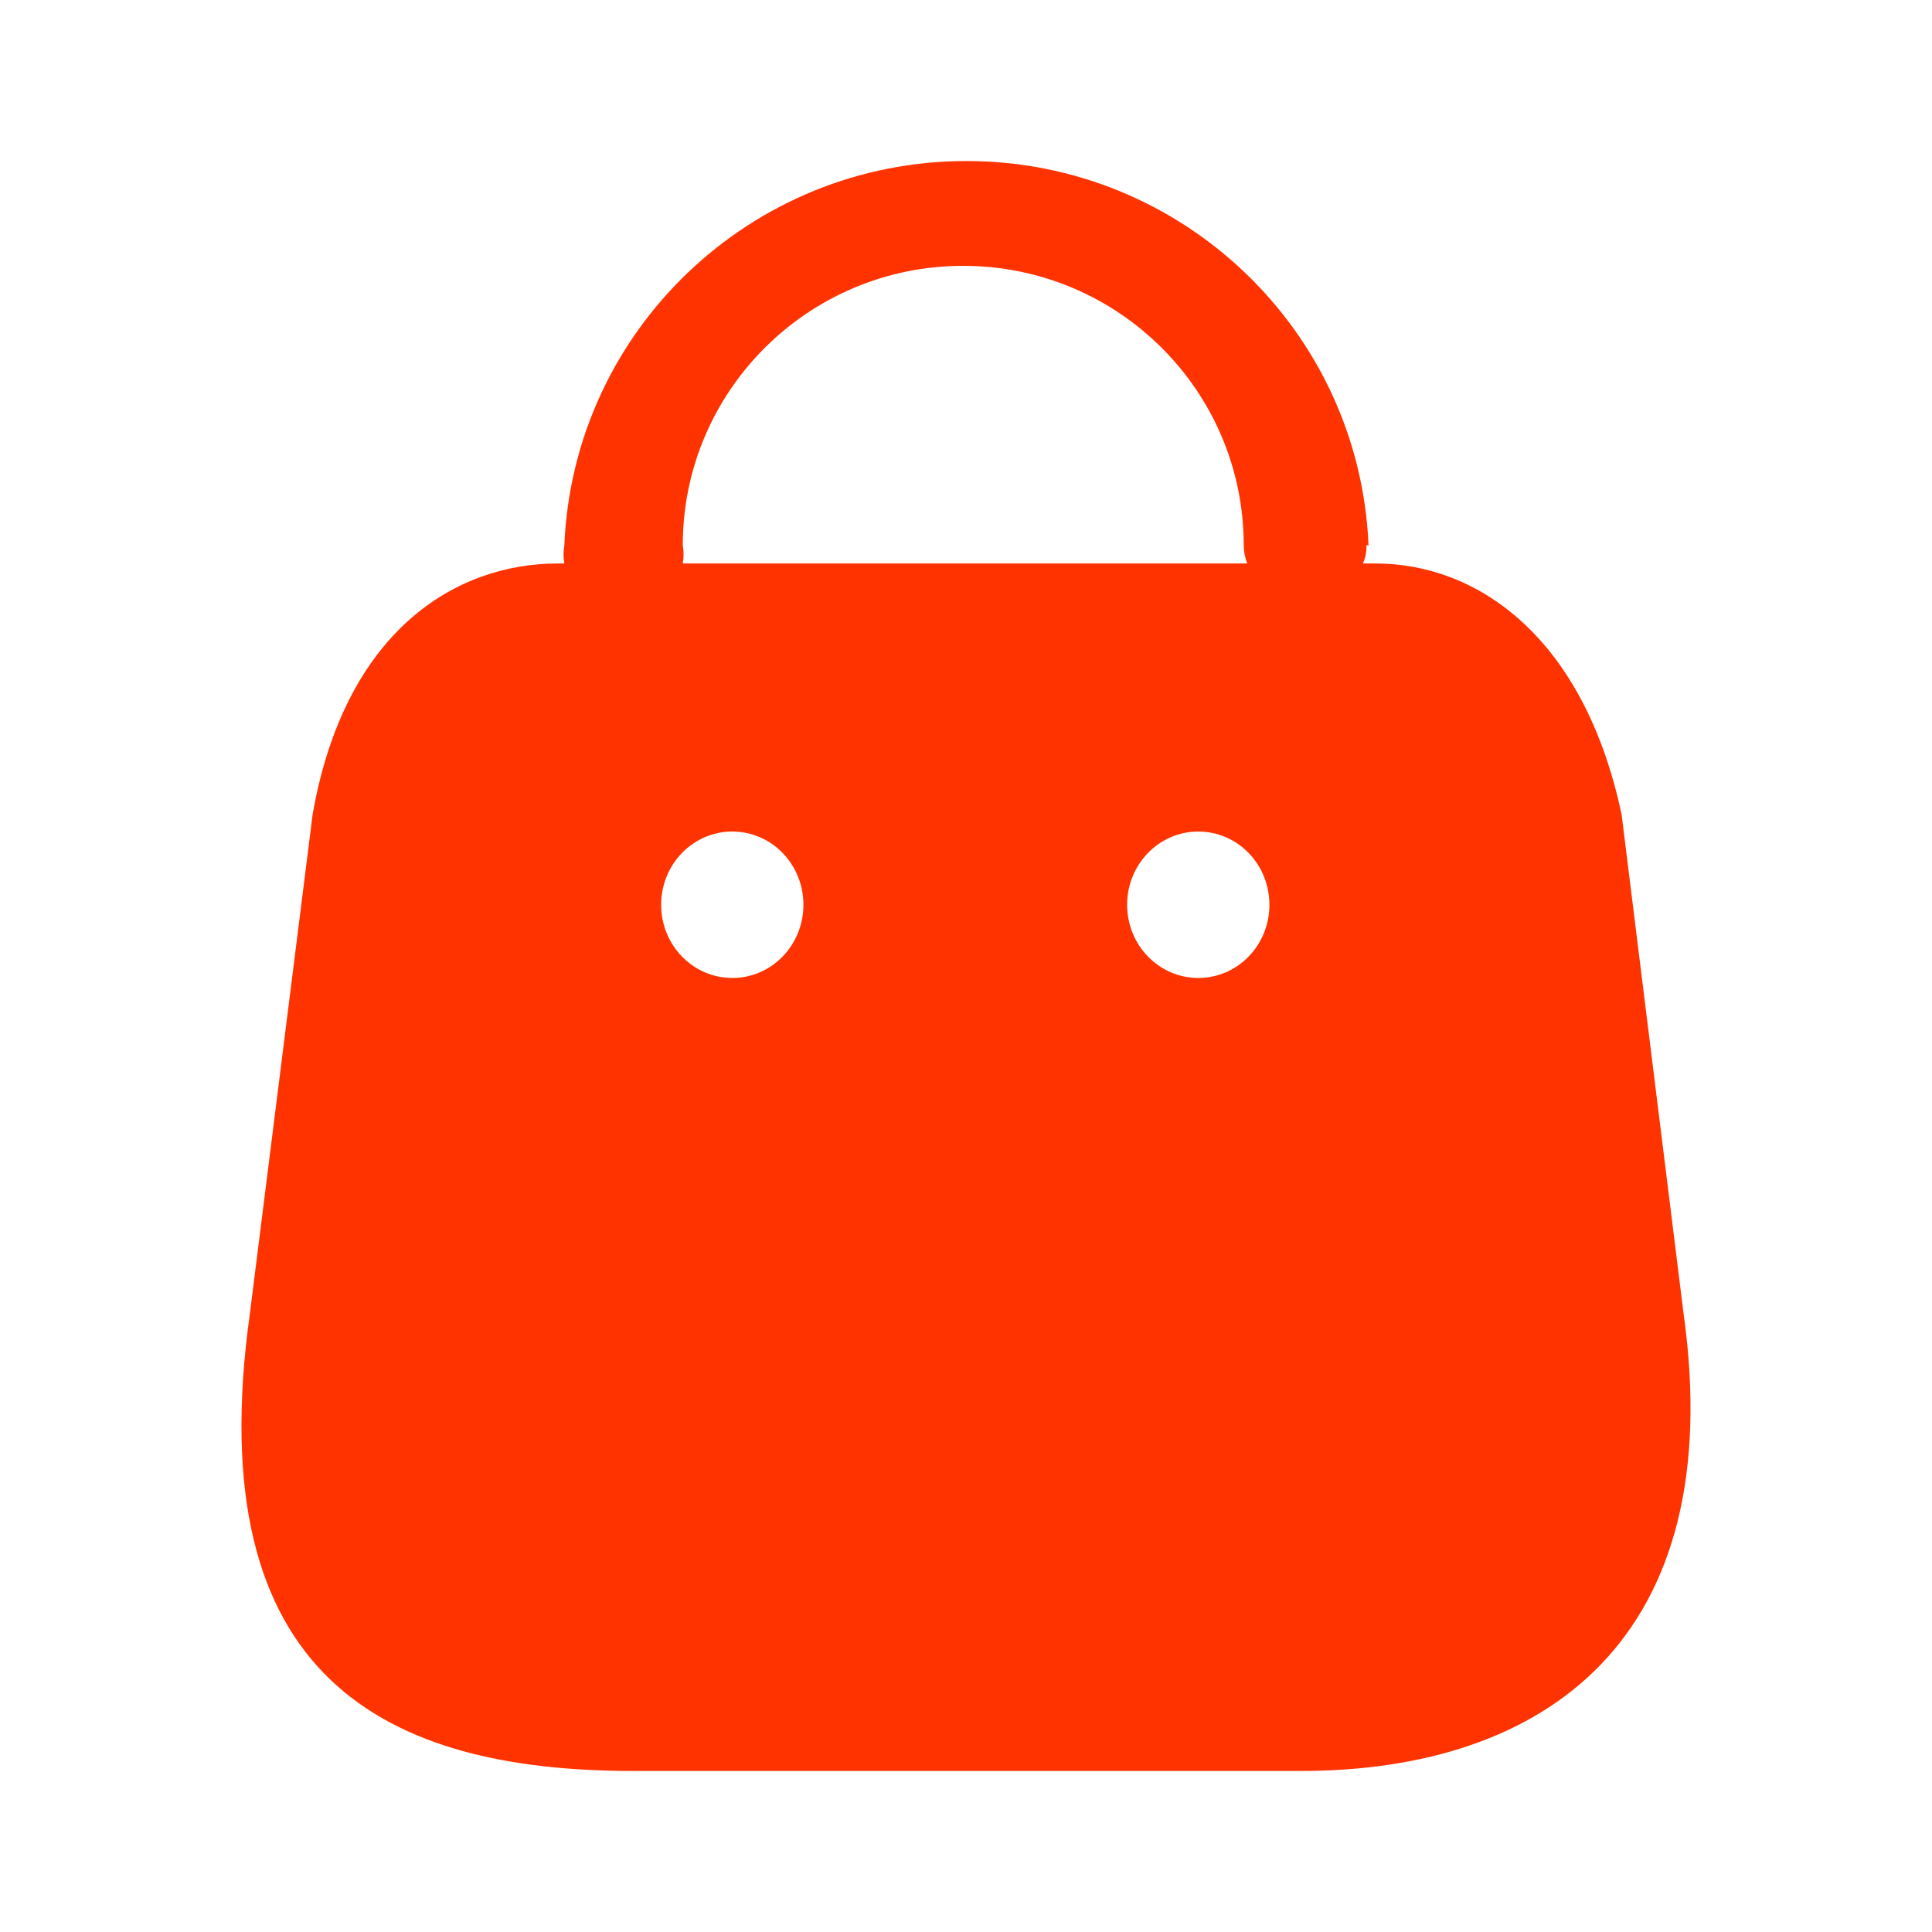 <svg width="20" height="20" viewBox="0 0 20 20" fill="none" xmlns="http://www.w3.org/2000/svg">
<path fill-rule="evenodd" clip-rule="evenodd" d="M14.109 5.833C14.135 5.774 14.148 5.71 14.145 5.645H14.167C14.073 3.422 12.237 1.667 10.004 1.667C7.771 1.667 5.935 3.422 5.842 5.645C5.831 5.708 5.831 5.771 5.842 5.833H5.776C4.709 5.833 3.567 6.538 3.236 8.433L2.587 13.596C2.057 17.386 4.009 18.333 6.557 18.333H13.465C16.006 18.333 17.899 16.961 17.428 13.596L16.787 8.433C16.397 6.591 15.292 5.833 14.239 5.833H14.109ZM12.911 5.833C12.888 5.773 12.876 5.71 12.875 5.645C12.875 4.047 11.575 2.752 9.971 2.752C8.368 2.752 7.068 4.047 7.068 5.645C7.079 5.708 7.079 5.771 7.068 5.833H12.911ZM7.581 10.124C7.174 10.124 6.844 9.785 6.844 9.366C6.844 8.947 7.174 8.608 7.581 8.608C7.988 8.608 8.317 8.947 8.317 9.366C8.317 9.785 7.988 10.124 7.581 10.124ZM11.668 9.366C11.668 9.785 11.998 10.124 12.405 10.124C12.812 10.124 13.141 9.785 13.141 9.366C13.141 8.947 12.812 8.608 12.405 8.608C11.998 8.608 11.668 8.947 11.668 9.366Z" fill="#ff3300CC"/>
</svg>
